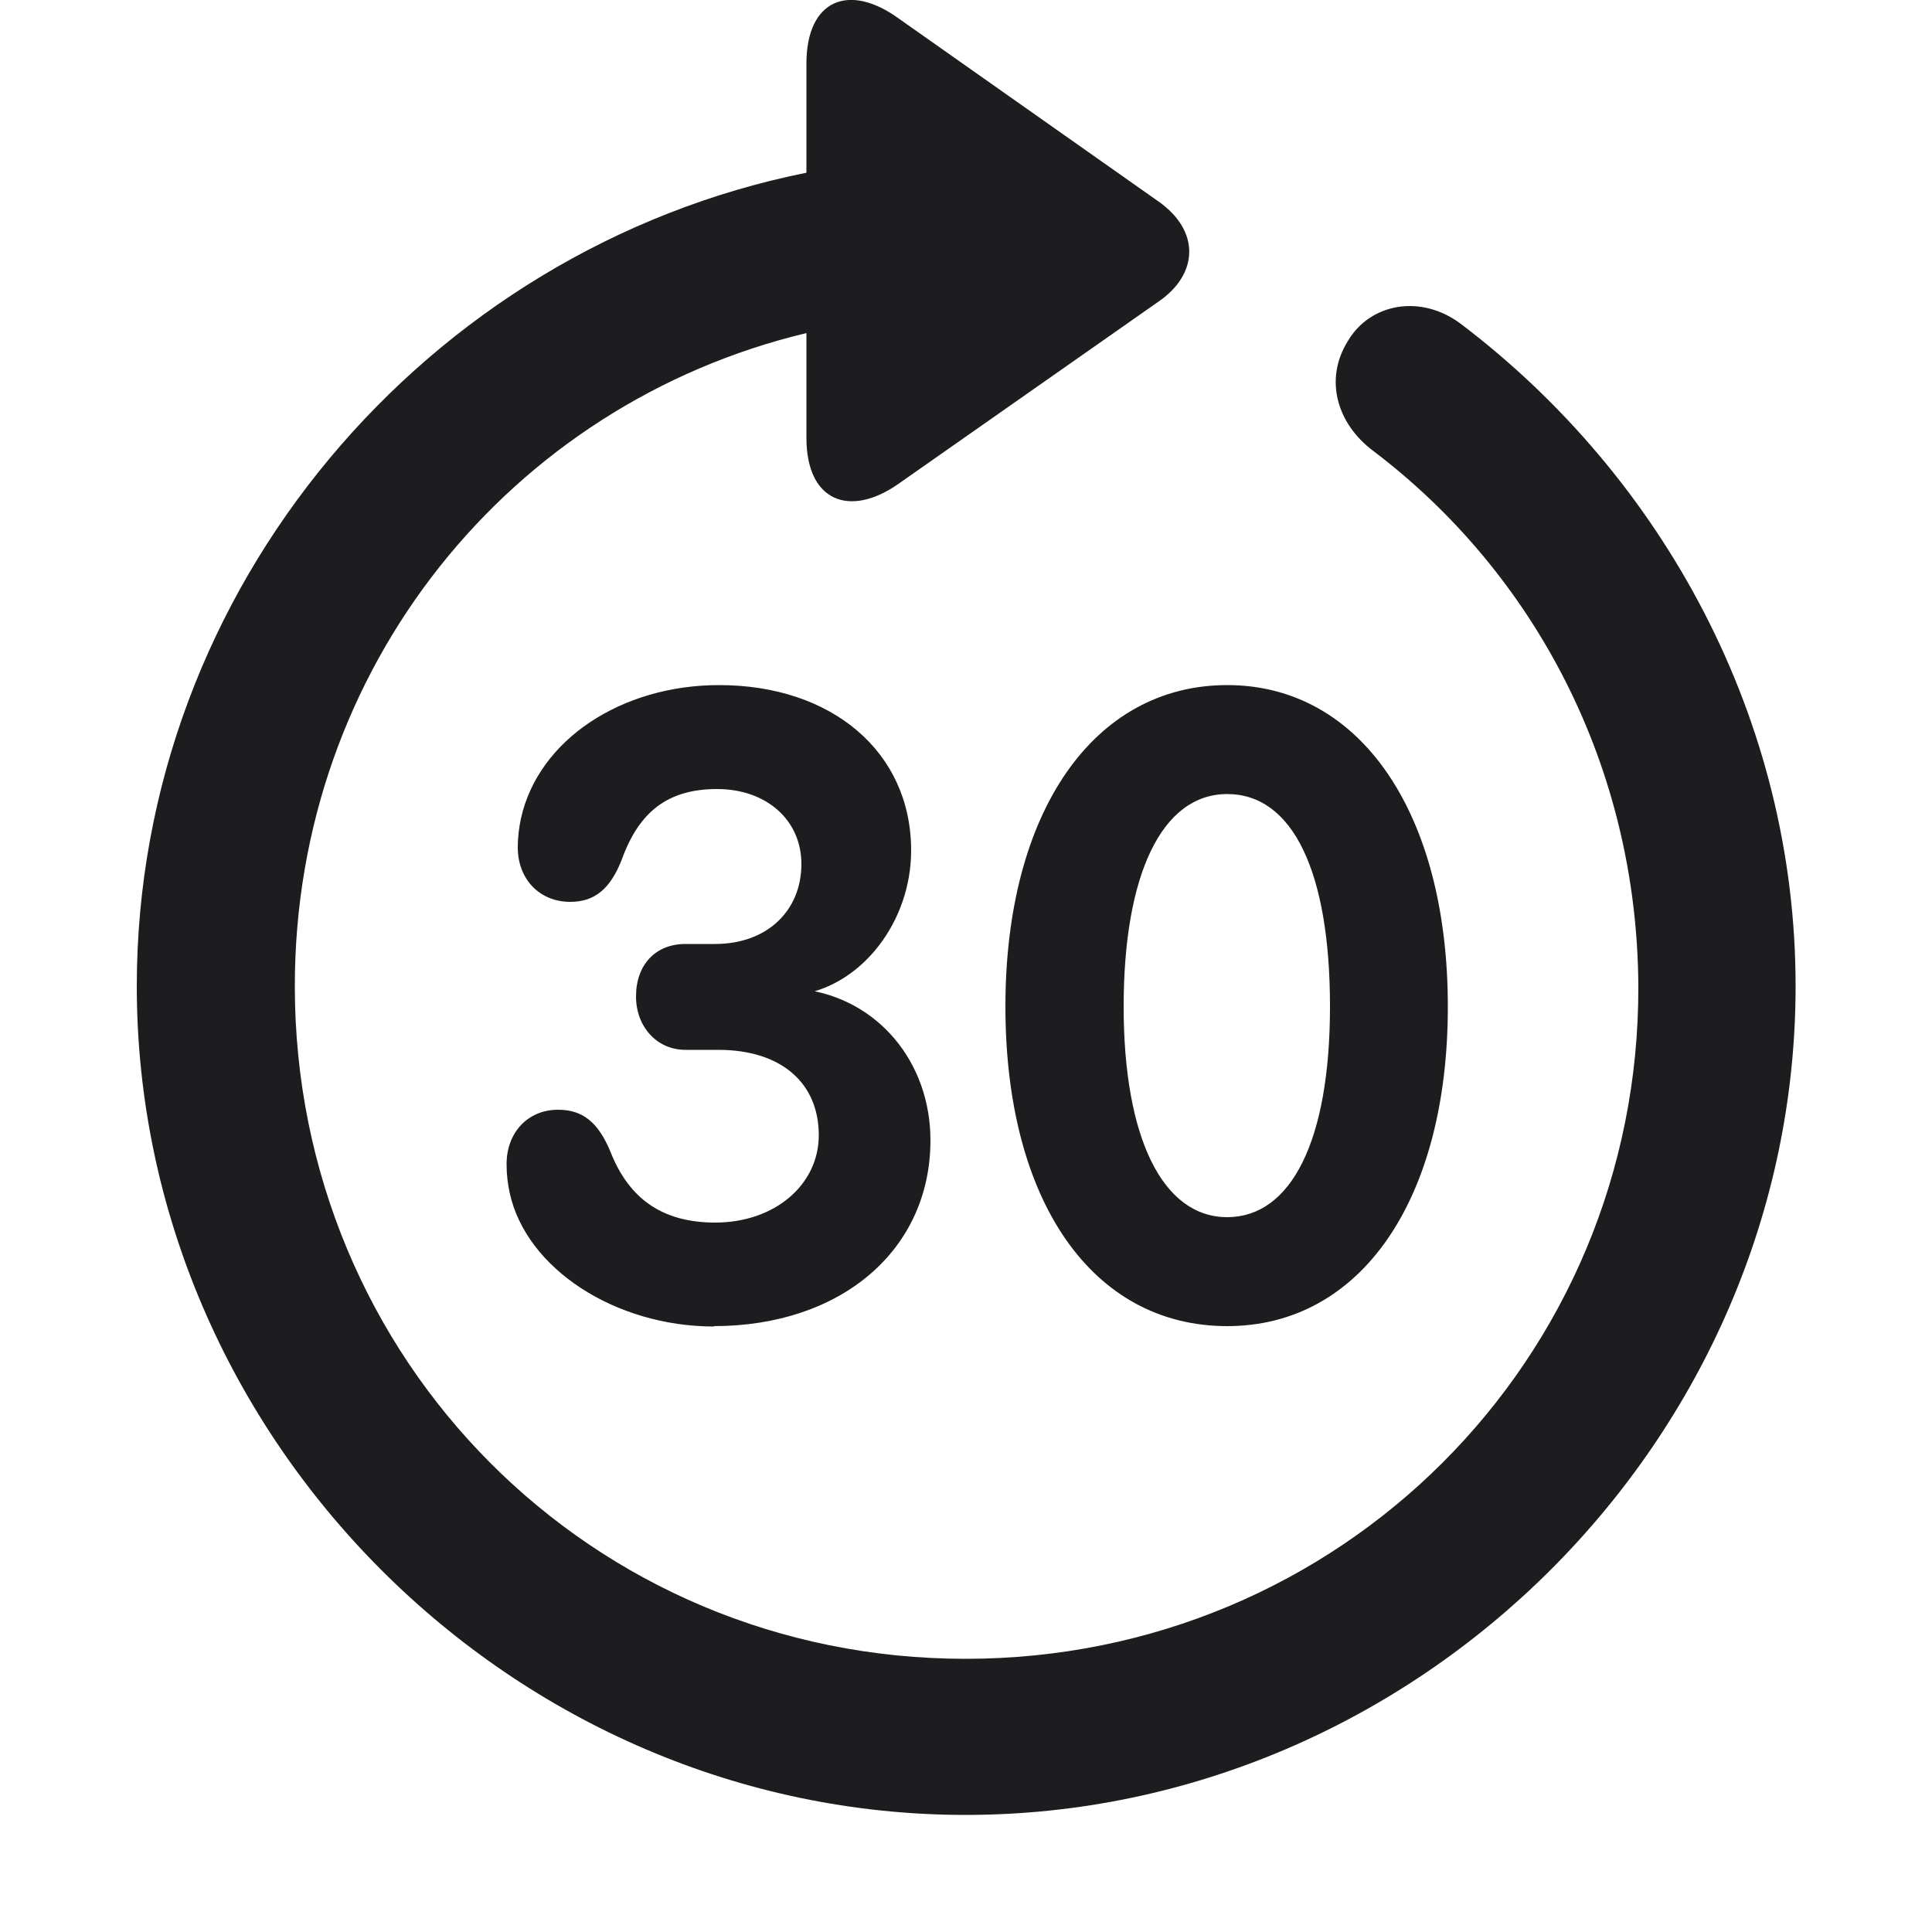 <?xml version="1.0" encoding="UTF-8"?>
<svg id="Layer_1" data-name="Layer 1" xmlns="http://www.w3.org/2000/svg" viewBox="0 0 50 50">
  <defs>
    <style>
      .cls-1 {
        fill: #1d1d1f;
      }
    </style>
  </defs>
  <g id="Regular-S">
    <path class="cls-1" d="m3.54,25.52c0,11.72,9.75,21.45,21.45,21.45s21.48-9.73,21.48-21.45c0-6.91-3.43-13.16-8.64-17.12-1.04-.8-2.37-.56-2.95.43-.61.98-.29,2.13.66,2.84,4.17,3.16,6.83,8.16,6.86,13.85.03,9.67-7.73,17.41-17.41,17.41S7.63,35.19,7.63,25.52c0-8.24,5.58-15.07,13.24-16.9v2.71c0,1.65,1.12,2.07,2.37,1.2l6.75-4.73c1.04-.72,1.06-1.83,0-2.58L23.26.48c-1.28-.93-2.39-.5-2.39,1.17v2.82C11.06,6.44,3.54,15.21,3.54,25.52Z"/>
    <path class="cls-1" d="m31.76,34.32c3.46,0,5.71-3.27,5.71-8.27s-2.26-8.32-5.71-8.32-5.74,3.27-5.74,8.32,2.26,8.27,5.74,8.27Zm-13.29,0c3.3,0,5.61-1.97,5.61-4.81,0-2.02-1.36-3.67-3.32-3.91v.13c1.57-.27,2.82-1.89,2.82-3.72,0-2.55-2.05-4.28-4.97-4.28-2.52,0-4.68,1.41-5.13,3.46-.05.24-.08.48-.08.74,0,.82.56,1.41,1.36,1.41.64,0,1.04-.35,1.33-1.09.45-1.25,1.2-1.83,2.47-1.83s2.18.8,2.18,1.94c0,1.22-.9,2.07-2.23,2.07h-.77c-.77,0-1.28.53-1.28,1.36,0,.77.53,1.38,1.28,1.38h.85c1.62,0,2.6.85,2.6,2.21,0,1.28-1.14,2.26-2.68,2.26-1.36,0-2.23-.61-2.71-1.83-.32-.77-.72-1.09-1.36-1.09-.77,0-1.33.58-1.33,1.41,0,.27.03.5.08.74.43,1.97,2.74,3.46,5.29,3.46Zm13.29-2.82c-1.67,0-2.68-2.05-2.68-5.45s.98-5.5,2.68-5.5,2.66,2.02,2.66,5.5-1.01,5.45-2.66,5.45Z"/>
  </g>
</svg>